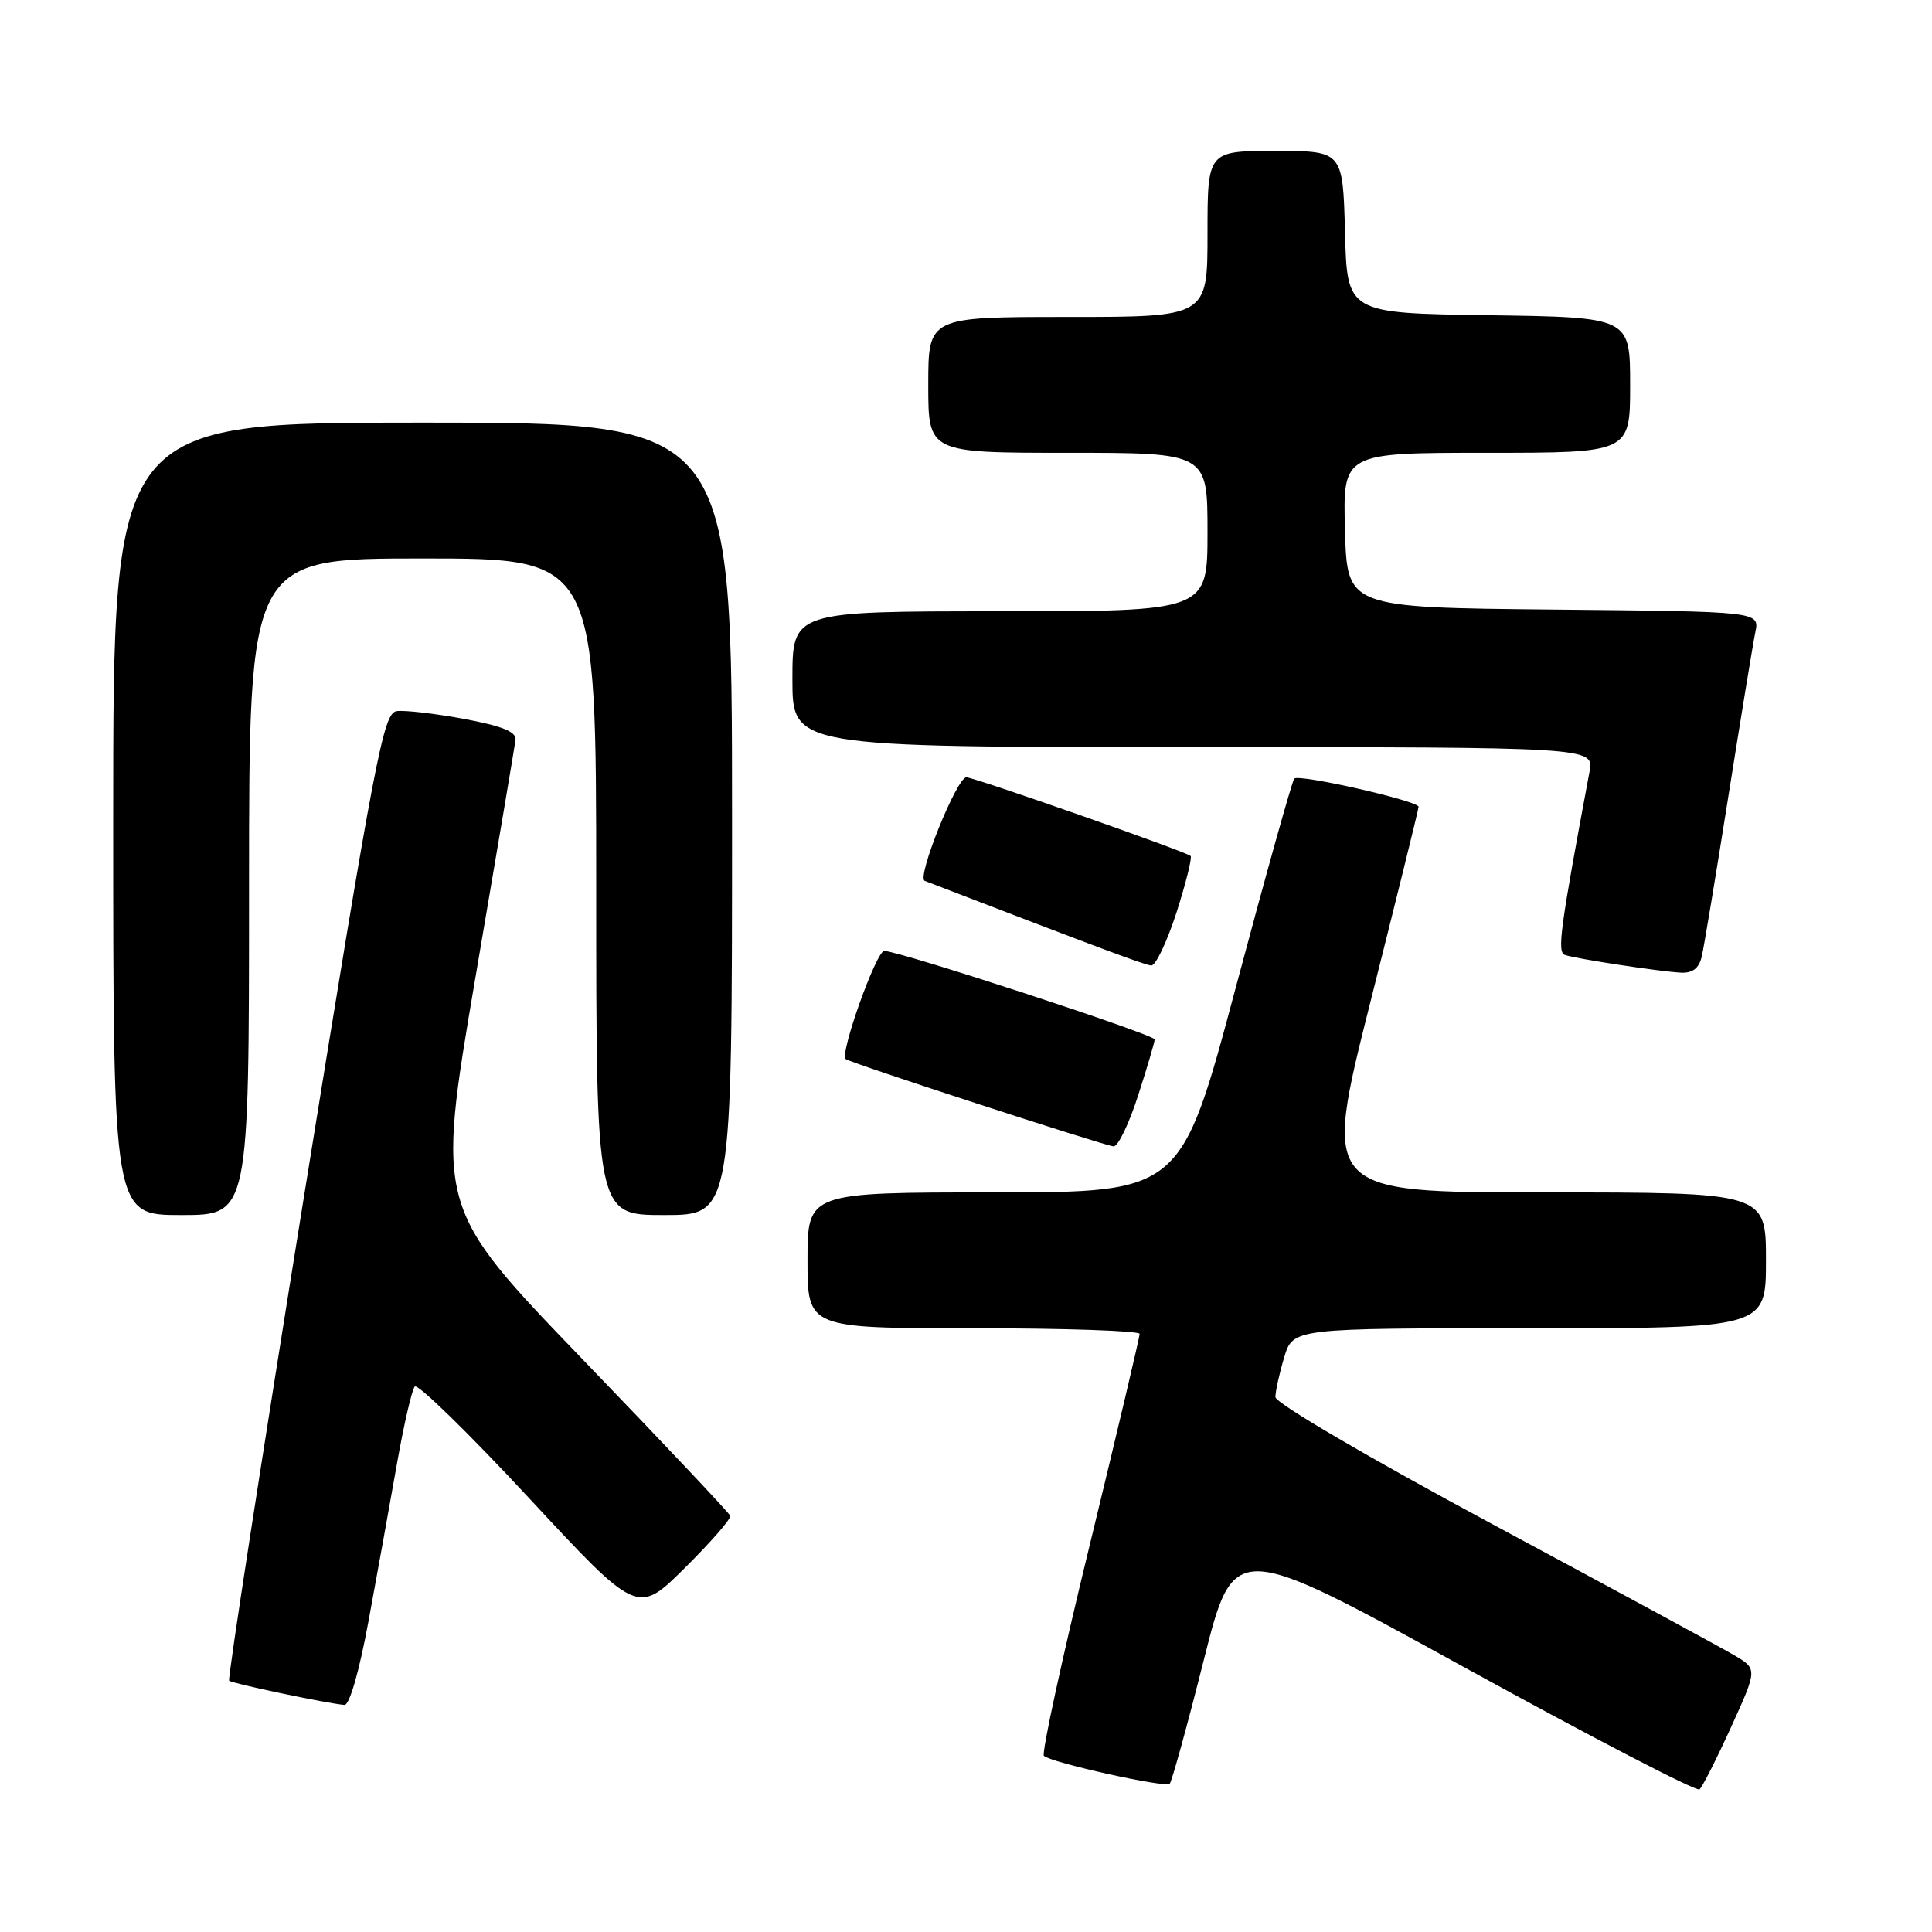 <?xml version="1.0" encoding="UTF-8" standalone="no"?>
<!DOCTYPE svg PUBLIC "-//W3C//DTD SVG 1.1//EN" "http://www.w3.org/Graphics/SVG/1.1/DTD/svg11.dtd" >
<svg xmlns="http://www.w3.org/2000/svg" xmlns:xlink="http://www.w3.org/1999/xlink" version="1.1" viewBox="0 0 256 256">
 <g >
 <path fill="currentColor"
d=" M 229.39 228.82 C 232.89 221.13 232.89 221.13 229.69 219.27 C 227.94 218.24 213.56 210.45 197.75 201.96 C 181.33 193.13 169.00 185.91 169.00 185.12 C 169.00 184.36 169.52 181.99 170.16 179.87 C 171.32 176.00 171.32 176.00 202.66 176.00 C 234.00 176.00 234.00 176.00 234.00 167.00 C 234.00 158.00 234.00 158.00 204.62 158.00 C 175.23 158.00 175.23 158.00 181.59 132.75 C 185.09 118.86 187.96 107.24 187.97 106.91 C 188.01 106.14 172.14 102.53 171.50 103.17 C 171.22 103.44 167.74 115.89 163.75 130.83 C 156.50 157.99 156.50 157.99 131.75 158.00 C 107.00 158.00 107.00 158.00 107.00 167.00 C 107.00 176.00 107.00 176.00 129.00 176.00 C 141.10 176.00 151.00 176.34 151.01 176.75 C 151.01 177.16 148.03 189.78 144.38 204.78 C 140.72 219.79 138.00 232.33 138.32 232.65 C 139.21 233.55 154.41 236.92 154.99 236.36 C 155.27 236.08 157.30 228.72 159.50 219.99 C 163.50 204.13 163.50 204.13 194.00 220.91 C 210.78 230.14 224.81 237.43 225.20 237.10 C 225.58 236.77 227.47 233.04 229.39 228.82 Z  M 48.84 214.75 C 49.98 208.56 51.67 199.22 52.59 194.00 C 53.51 188.78 54.58 184.15 54.96 183.72 C 55.34 183.30 62.14 189.93 70.06 198.46 C 84.47 213.98 84.47 213.98 90.74 207.76 C 94.19 204.34 96.90 201.23 96.76 200.85 C 96.62 200.46 87.79 191.11 77.15 180.07 C 57.81 159.99 57.81 159.99 62.96 129.74 C 65.80 113.11 68.21 98.84 68.31 98.04 C 68.45 96.97 66.57 96.21 61.50 95.26 C 57.65 94.55 53.63 94.08 52.56 94.23 C 50.79 94.48 49.72 100.11 40.30 158.41 C 34.63 193.56 30.15 222.49 30.36 222.70 C 30.73 223.07 43.34 225.72 45.64 225.91 C 46.31 225.96 47.61 221.45 48.84 214.75 Z  M 33.00 117.50 C 33.00 74.00 33.00 74.00 56.00 74.00 C 79.00 74.00 79.00 74.00 79.00 117.50 C 79.00 161.00 79.00 161.00 88.00 161.00 C 97.00 161.00 97.00 161.00 97.00 108.50 C 97.00 56.00 97.00 56.00 56.00 56.00 C 15.00 56.00 15.00 56.00 15.00 108.50 C 15.00 161.00 15.00 161.00 24.00 161.00 C 33.00 161.00 33.00 161.00 33.00 117.50 Z  M 150.80 145.18 C 152.01 141.43 153.00 138.08 153.00 137.73 C 153.00 137.09 119.12 126.00 117.17 126.00 C 116.11 126.00 111.24 139.63 112.06 140.33 C 112.64 140.83 146.18 151.76 147.55 151.90 C 148.13 151.95 149.59 148.93 150.80 145.18 Z  M 225.49 126.75 C 225.78 125.51 227.37 115.95 229.02 105.50 C 230.68 95.05 232.28 85.27 232.59 83.77 C 233.15 81.03 233.15 81.03 205.83 80.77 C 178.50 80.50 178.50 80.50 178.22 70.25 C 177.93 60.00 177.93 60.00 196.97 60.00 C 216.00 60.00 216.00 60.00 216.00 51.02 C 216.00 42.04 216.00 42.04 197.25 41.77 C 178.50 41.50 178.50 41.50 178.22 30.75 C 177.93 20.00 177.93 20.00 168.97 20.00 C 160.00 20.00 160.00 20.00 160.00 31.00 C 160.00 42.00 160.00 42.00 141.50 42.00 C 123.00 42.00 123.00 42.00 123.00 51.00 C 123.00 60.00 123.00 60.00 141.50 60.00 C 160.00 60.00 160.00 60.00 160.00 70.50 C 160.00 81.00 160.00 81.00 132.50 81.00 C 105.00 81.00 105.00 81.00 105.00 90.00 C 105.00 99.00 105.00 99.00 158.11 99.00 C 211.22 99.00 211.22 99.00 210.62 102.25 C 206.70 123.23 206.30 126.18 207.37 126.54 C 208.86 127.05 219.88 128.73 222.73 128.88 C 224.28 128.96 225.12 128.31 225.49 126.75 Z  M 155.89 120.92 C 157.14 117.02 157.98 113.65 157.76 113.42 C 157.19 112.86 129.09 103.00 128.05 103.00 C 126.78 103.00 121.42 116.30 122.53 116.72 C 146.40 125.90 151.68 127.87 152.55 127.93 C 153.13 127.97 154.63 124.81 155.89 120.92 Z "/>
</g>
</svg>